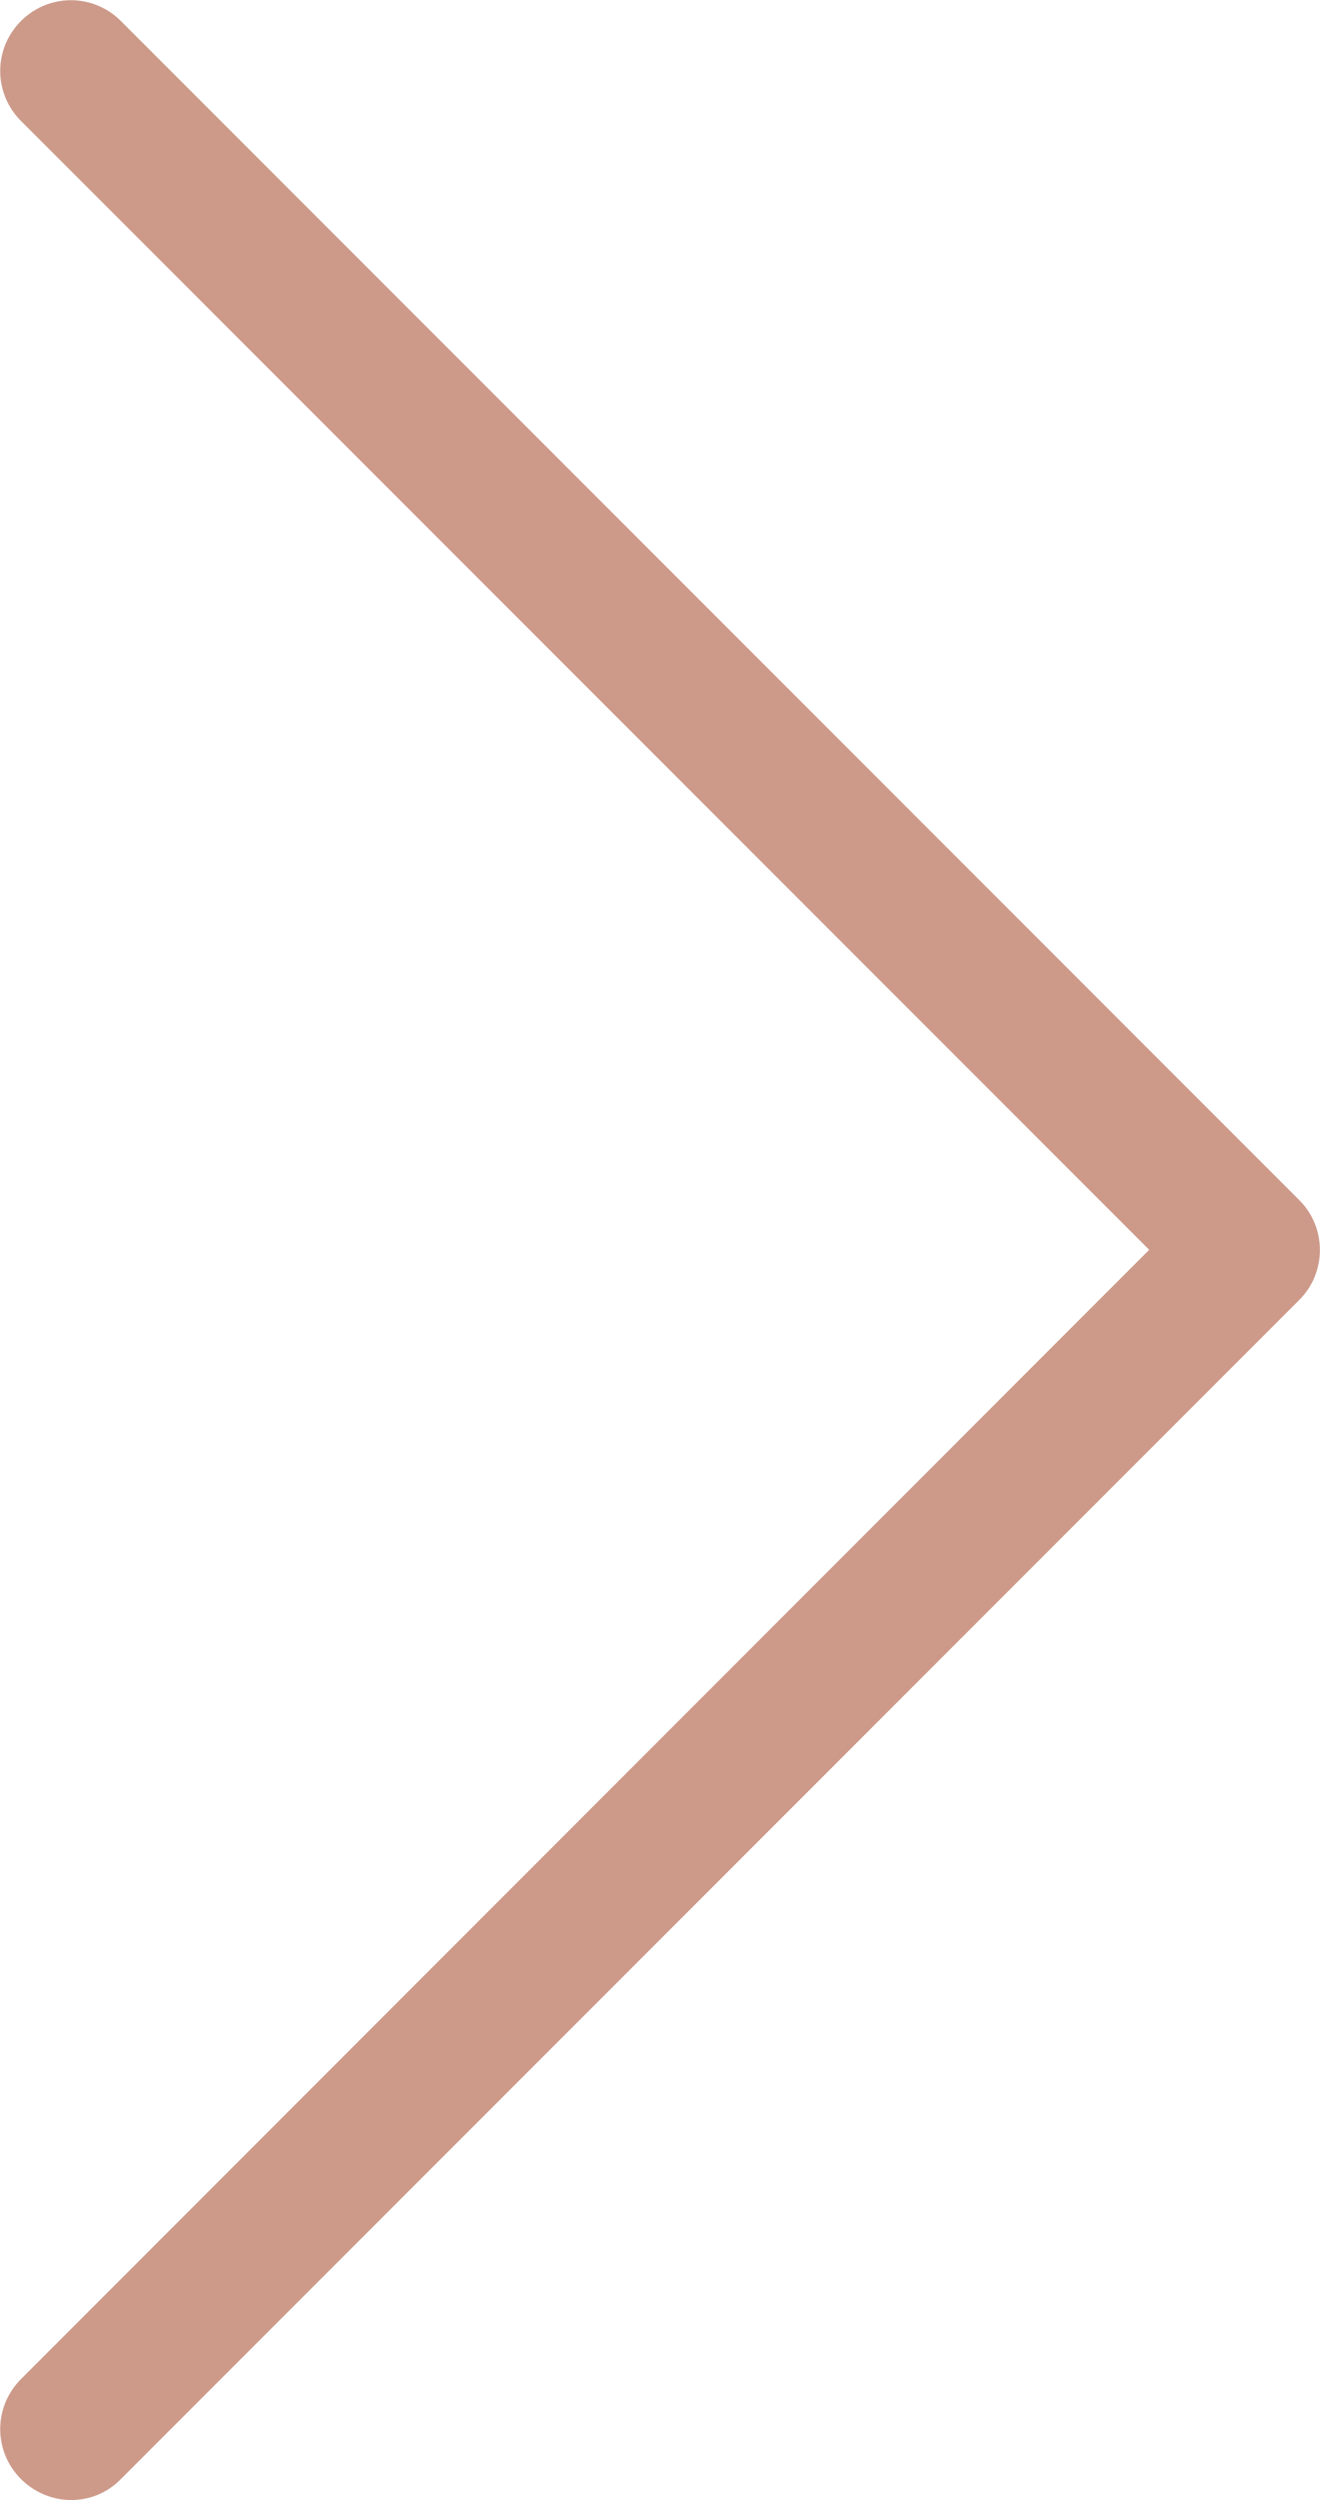 <?xml version="1.0" encoding="utf-8"?>
<!-- Generator: Adobe Illustrator 19.0.0, SVG Export Plug-In . SVG Version: 6.00 Build 0)  -->
<svg version="1.1" id="Capa_1" xmlns="http://www.w3.org/2000/svg" xmlns:xlink="http://www.w3.org/1999/xlink" x="0px" y="0px"
	 viewBox="140.4 123.3 314.5 595.3" style="enable-background:new 140.4 123.3 314.5 595.3;" xml:space="preserve">
<g>
	<path fill="#cd9a8a" d="M450,409.1L169.2,128.3c-6.6-6.6-17.2-6.6-23.8,0c-6.6,6.6-6.6,17.2,0,23.8l268.8,268.8L145.4,689.8
		c-6.6,6.6-6.6,17.2,0,23.8c3.2,3.2,7.6,5,11.9,5s8.6-1.6,11.9-5l280.8-280.8C456.5,426.3,456.5,415.6,450,409.1z"/>
</g>
</svg>
